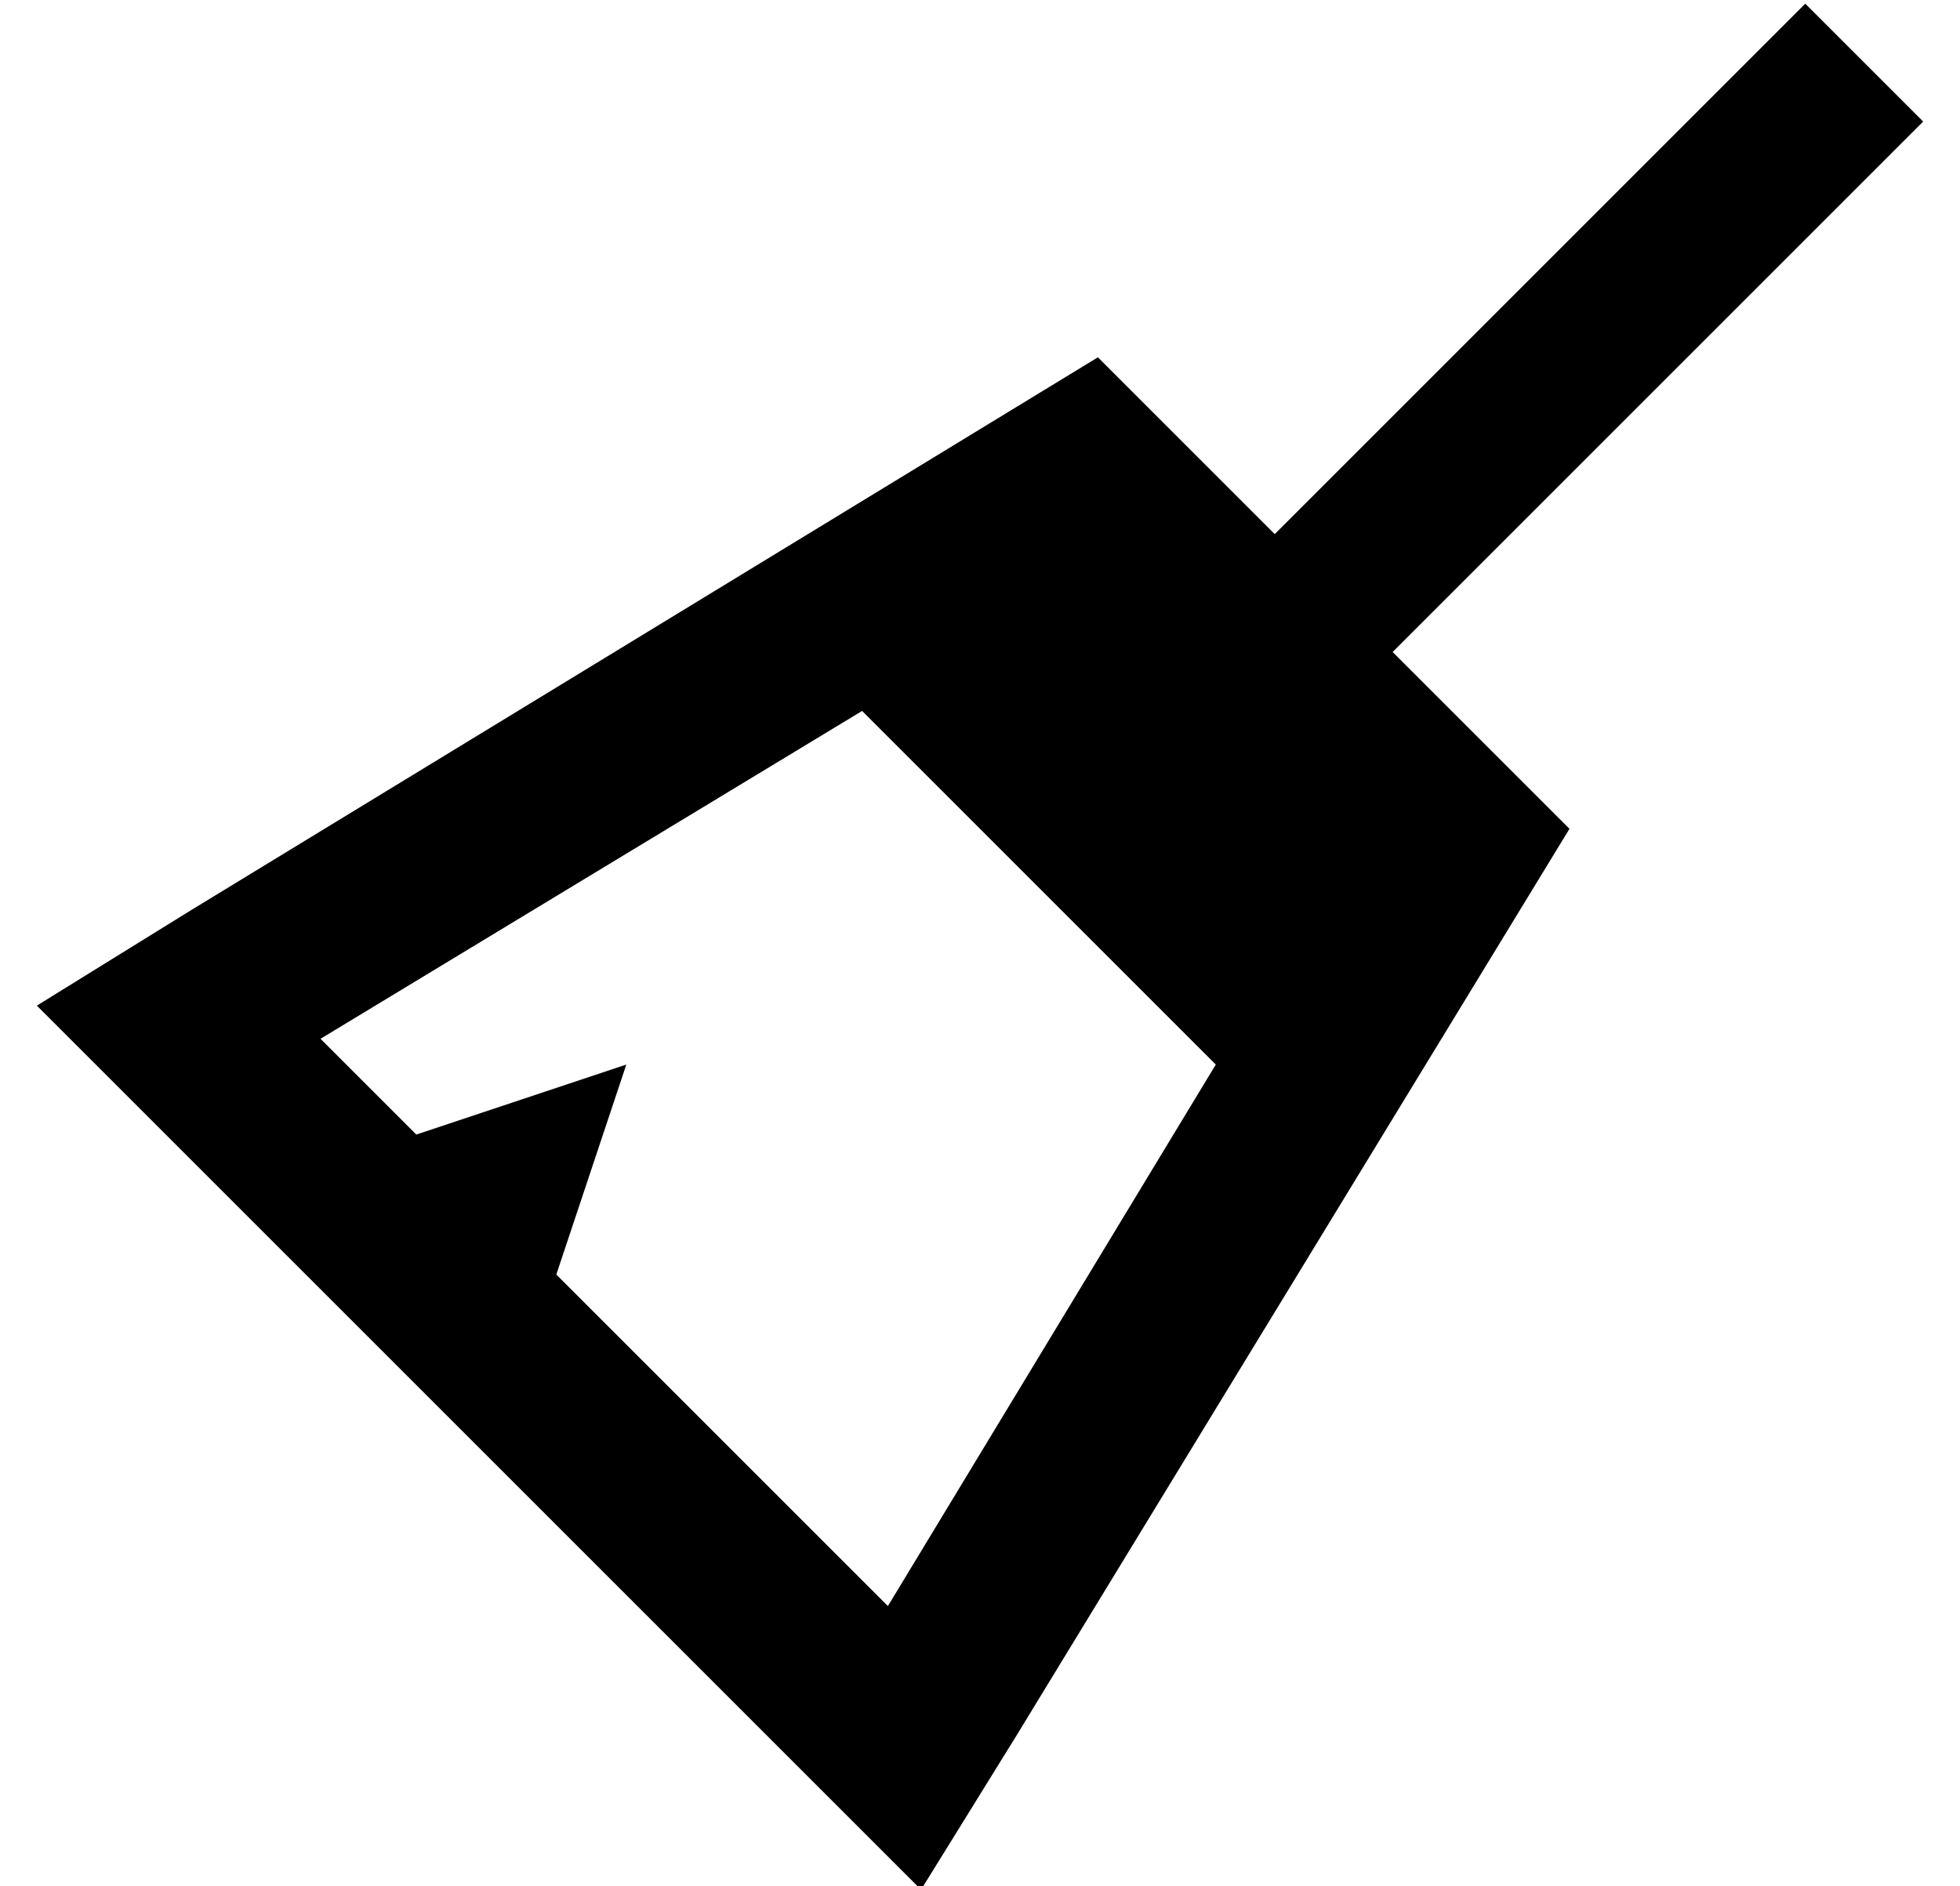 <?xml version="1.0" standalone="no"?>
<!DOCTYPE svg PUBLIC "-//W3C//DTD SVG 1.1//EN" "http://www.w3.org/Graphics/SVG/1.1/DTD/svg11.dtd" >
<svg xmlns="http://www.w3.org/2000/svg" xmlns:xlink="http://www.w3.org/1999/xlink" version="1.1" viewBox="-10 -40 532 512">
   <path fill="currentColor"
d="M336 105l144 -144l-144 144l144 -144l32 32v0l-144 144v0l48 48v0l-150 246v0l-26 42v0l-35 -35v0l-170 -170v0l-35 -35v0l42 -26v0l246 -150v0l48 48v0zM77 242l26 26l-26 -26l26 26l57 -19v0l-19 57v0l90 90v0l89 -147v0l-96 -96v0l-147 89v0z" />
</svg>
